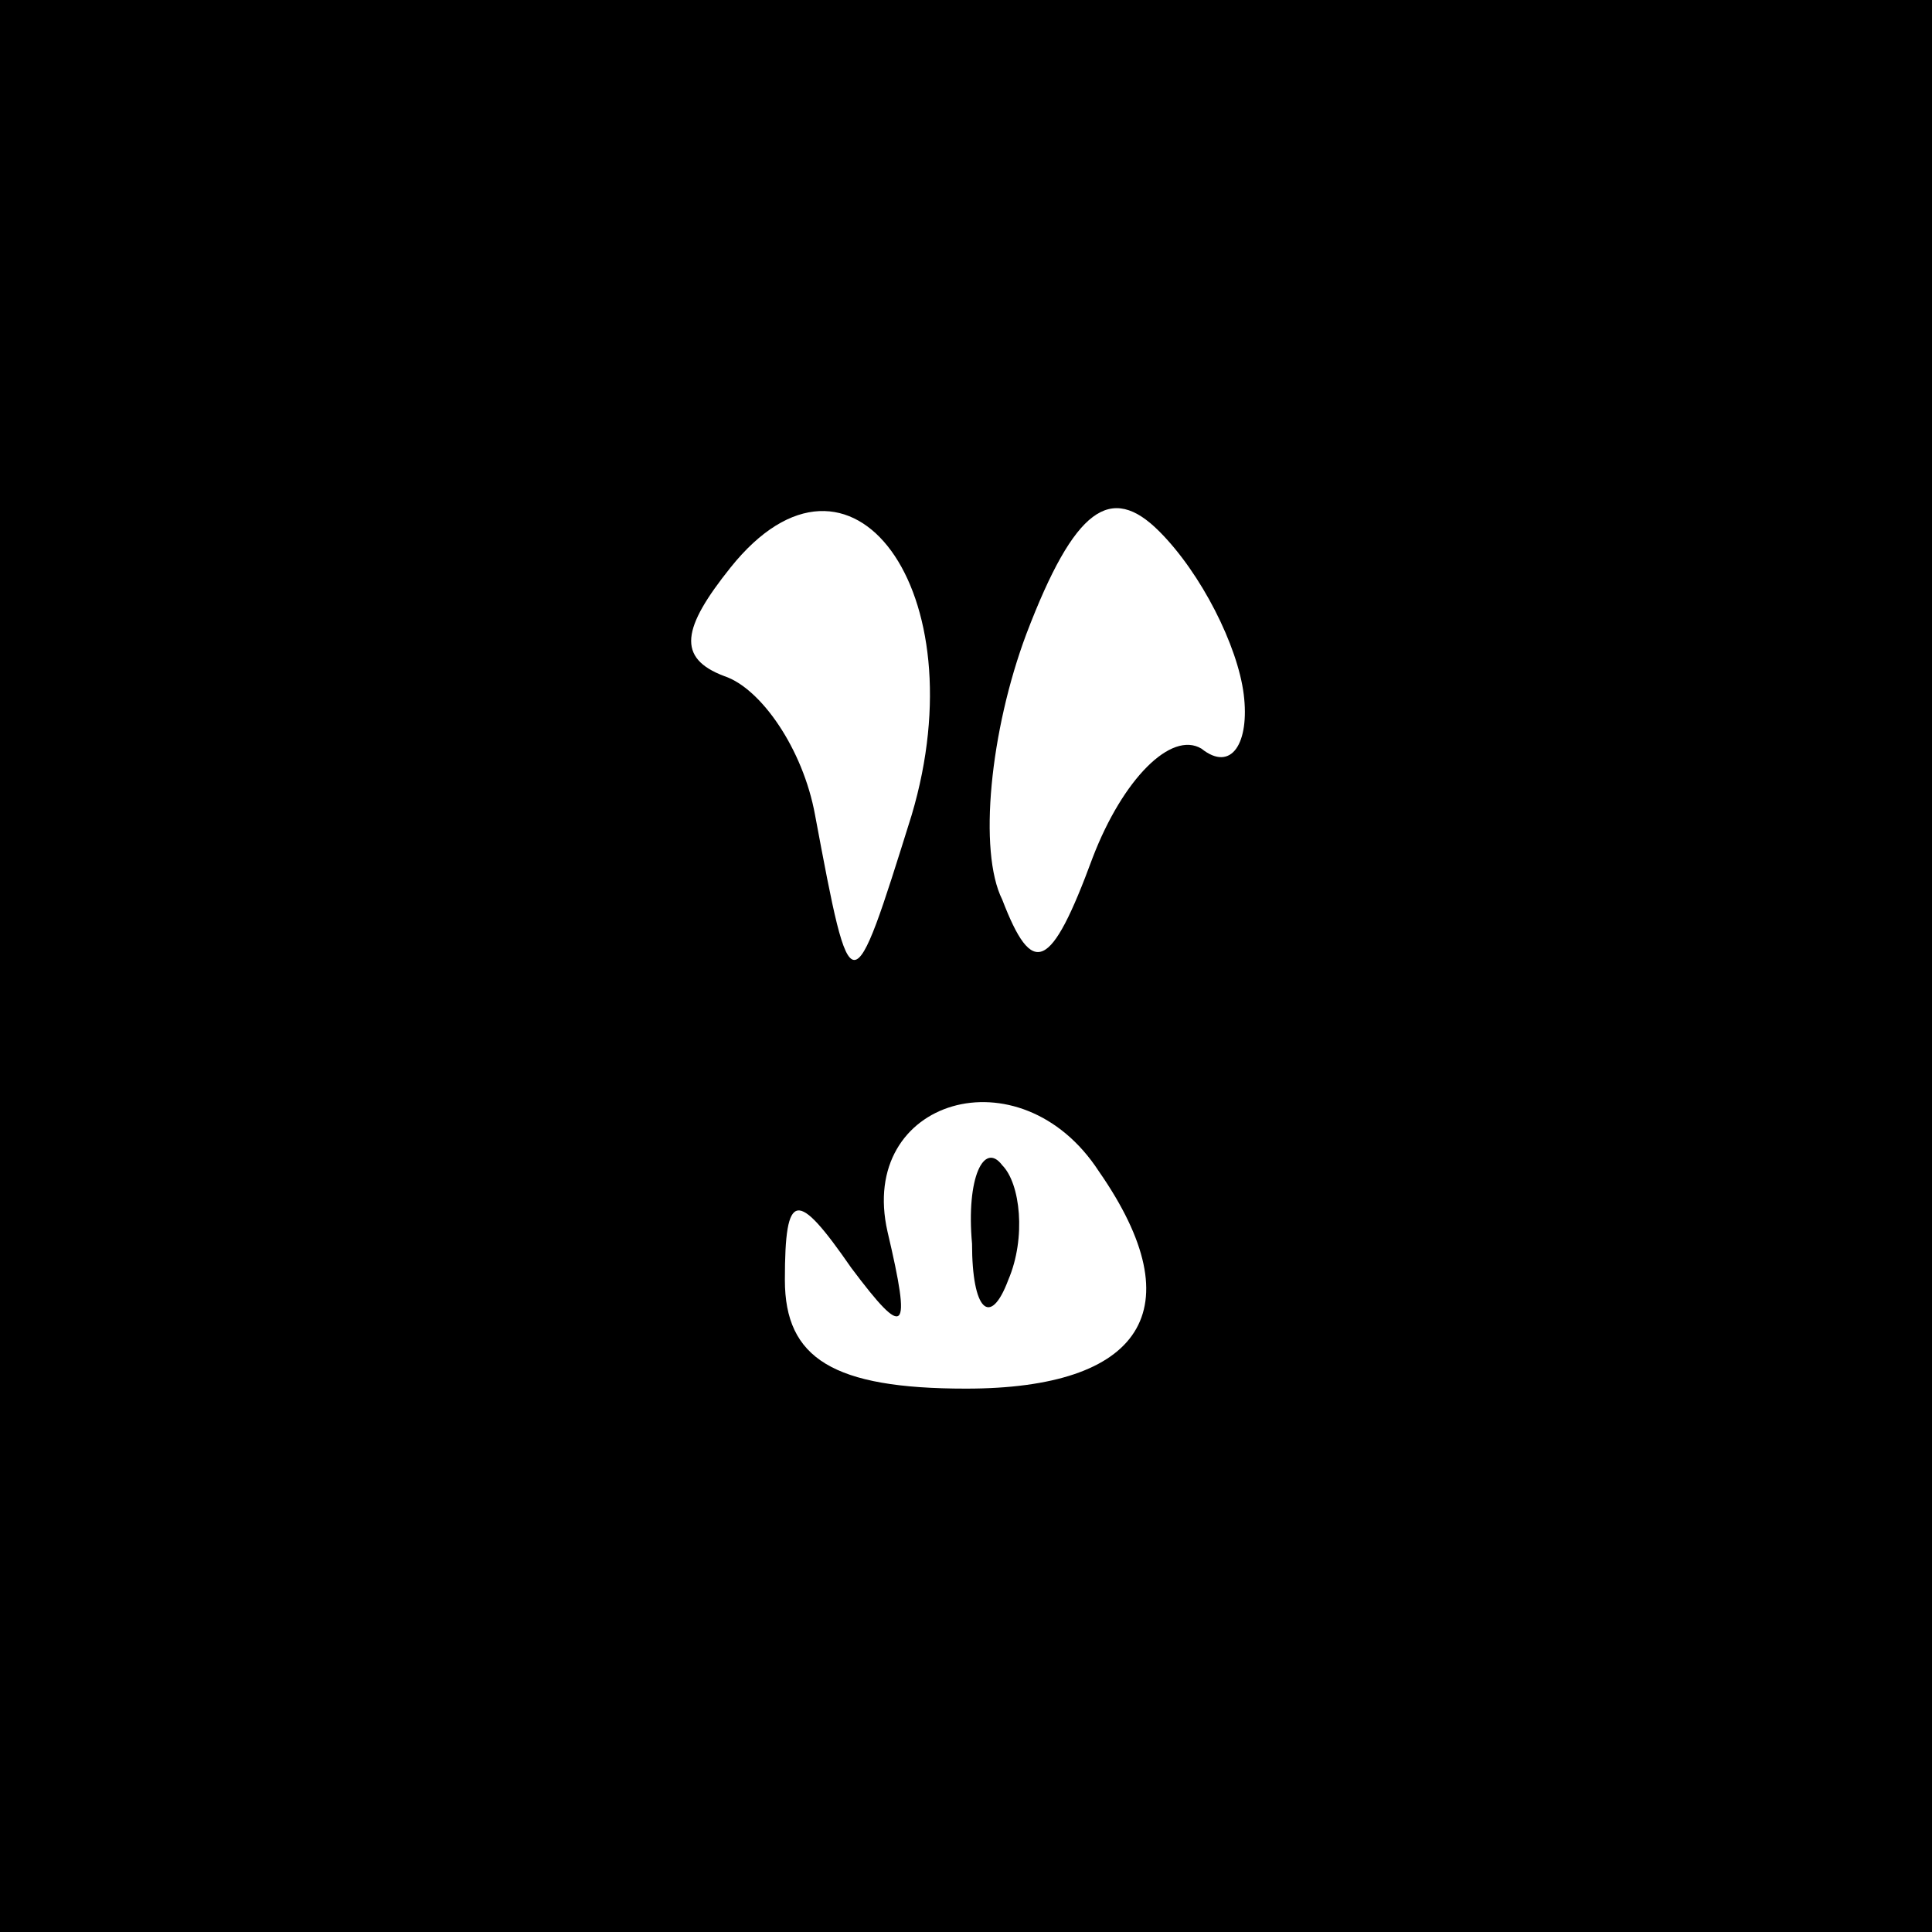 <?xml version="1.0" standalone="no"?>
<!DOCTYPE svg PUBLIC "-//W3C//DTD SVG 20010904//EN"
 "http://www.w3.org/TR/2001/REC-SVG-20010904/DTD/svg10.dtd">
<svg version="1.0" xmlns="http://www.w3.org/2000/svg"
 width="32pt" height="32pt" viewBox="0 0 32 32"
 preserveAspectRatio="xMidYMid meet">
<rect x="0" y="0" width="32" height="32" fill="#808080" stroke="none"/>
<g transform="translate(0,32) scale(0.1,-0.1)"
fill="#000000" stroke="none">
<path fill="#000000" stroke="none" d="M0 160 l0 -160 160 0 160 0 0 160 0
160 -160 0 -160 0 0 -160z"/>
<path fill="#ffffff" stroke="none" d="M151 185 c-10 -32 -10 -32 -16 0 -2 11
-9 21 -15 23 -8 3 -7 8 1 18 20 25 41 -4 30 -41z"/>
<path fill="#ffffff" stroke="none" d="M206 205 c1 -8 -2 -13 -7 -9 -5 3 -13
-5 -18 -18 -7 -19 -10 -20 -15 -7 -4 8 -2 28 4 44 8 21 14 25 22 17 7 -7 13
-19 14 -27z"/>
<path fill="#ffffff" stroke="none" d="M182 126 c16 -23 7 -36 -22 -36 -22 0
-30 5 -30 18 0 15 2 15 11 2 9 -12 10 -11 6 6 -5 22 22 30 35 10z"/>
<path fill="#000000" stroke="none" d="M161 114 c0 -11 3 -14 6 -6 3 7 2 16
-1 19 -3 4 -6 -2 -5 -13z"/>
</g>
</svg>
